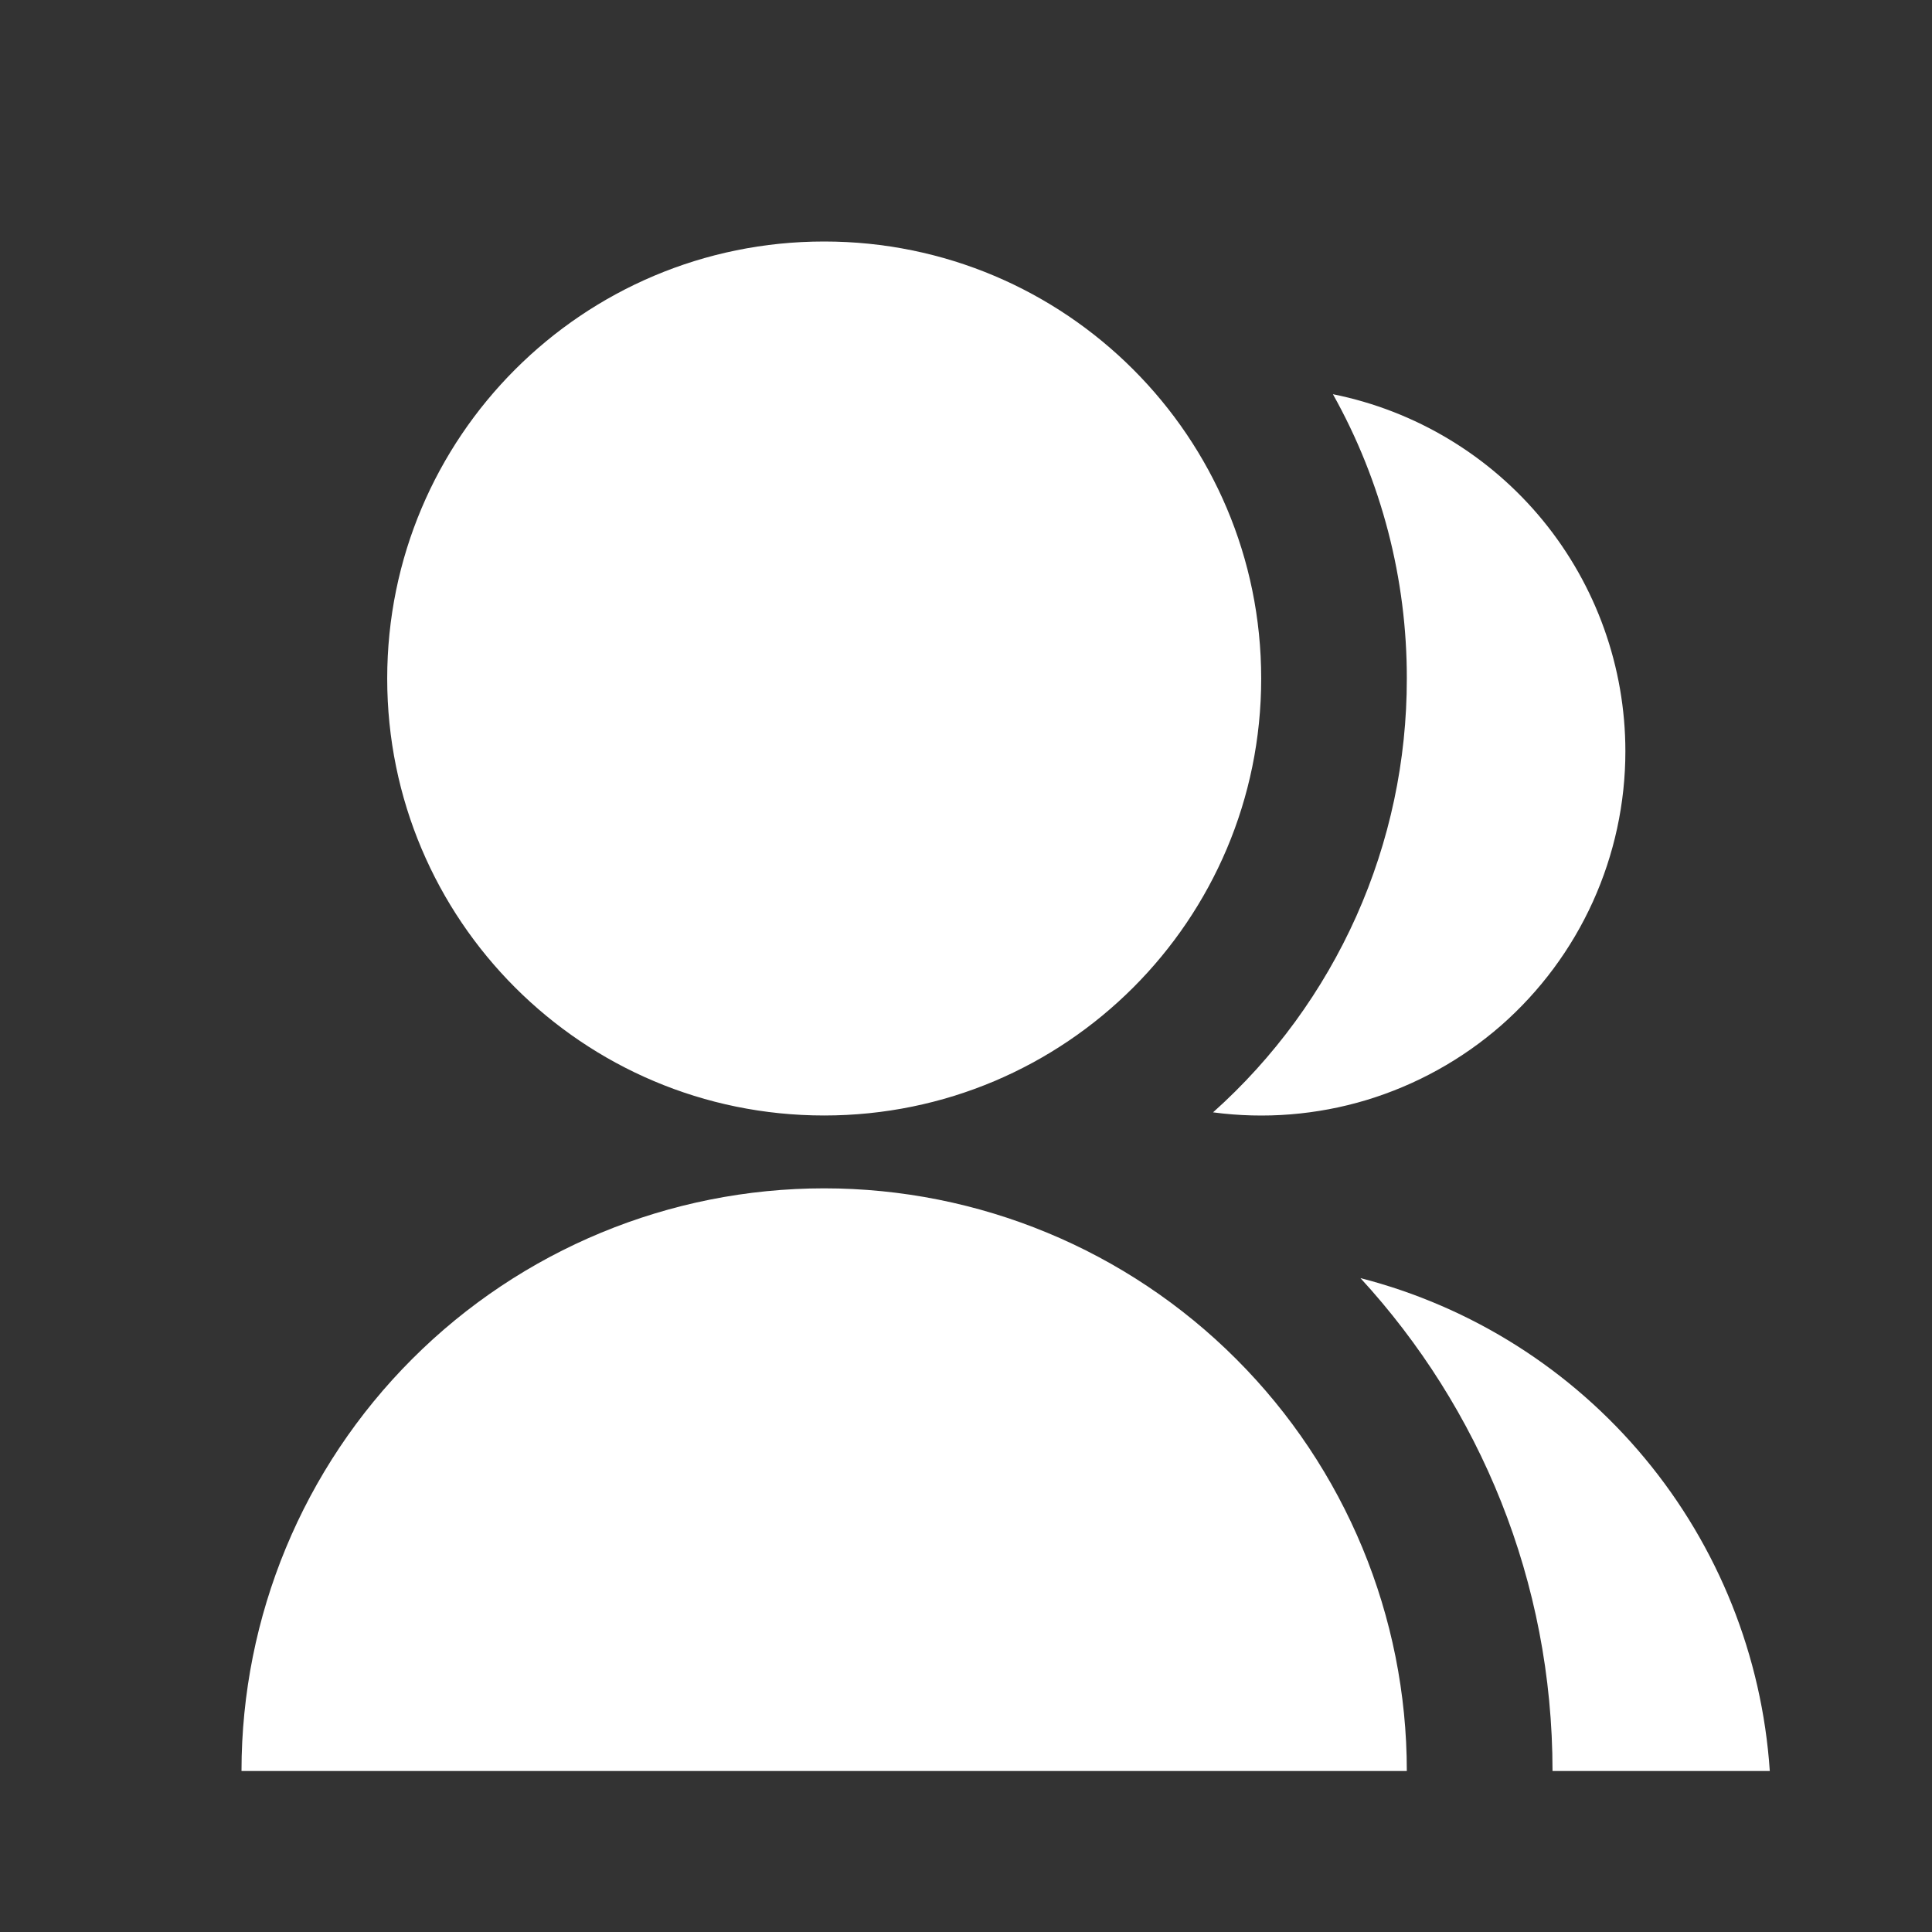 <svg width="24" height="24" viewBox="0 0 24 24" fill="none" xmlns="http://www.w3.org/2000/svg">
<rect x="0" y="0" width="24" height="24" fill="#333333" stroke="none"/>
<g clip-path="url(#clip0_7689_11494)">
<path d="M3 22C3 20.08 3.763 18.239 5.12 16.882C6.477 15.524 8.318 14.762 10.238 14.762C12.158 14.762 13.999 15.524 15.356 16.882C16.714 18.239 17.476 20.08 17.476 22H3ZM10.238 13.857C7.239 13.857 4.81 11.428 4.81 8.429C4.81 5.429 7.239 3 10.238 3C13.237 3 15.667 5.429 15.667 8.429C15.667 11.428 13.237 13.857 10.238 13.857ZM16.9 15.877C18.284 16.233 19.52 17.016 20.433 18.116C21.346 19.215 21.889 20.574 21.985 22H19.286C19.286 19.639 18.381 17.489 16.9 15.877ZM15.069 13.818C15.828 13.14 16.434 12.309 16.849 11.381C17.264 10.452 17.477 9.446 17.476 8.429C17.478 7.192 17.162 5.976 16.558 4.897C17.583 5.103 18.505 5.658 19.167 6.466C19.829 7.275 20.191 8.288 20.191 9.333C20.191 9.978 20.053 10.615 19.787 11.202C19.521 11.789 19.132 12.313 18.648 12.738C18.163 13.162 17.592 13.478 16.975 13.665C16.358 13.851 15.709 13.903 15.069 13.818Z" fill="white"/>
</g>
<defs>
<clipPath id="clip0_7689_11494">
<rect width="24" height="24" fill="white"/>
</clipPath>
</defs>
</svg>
